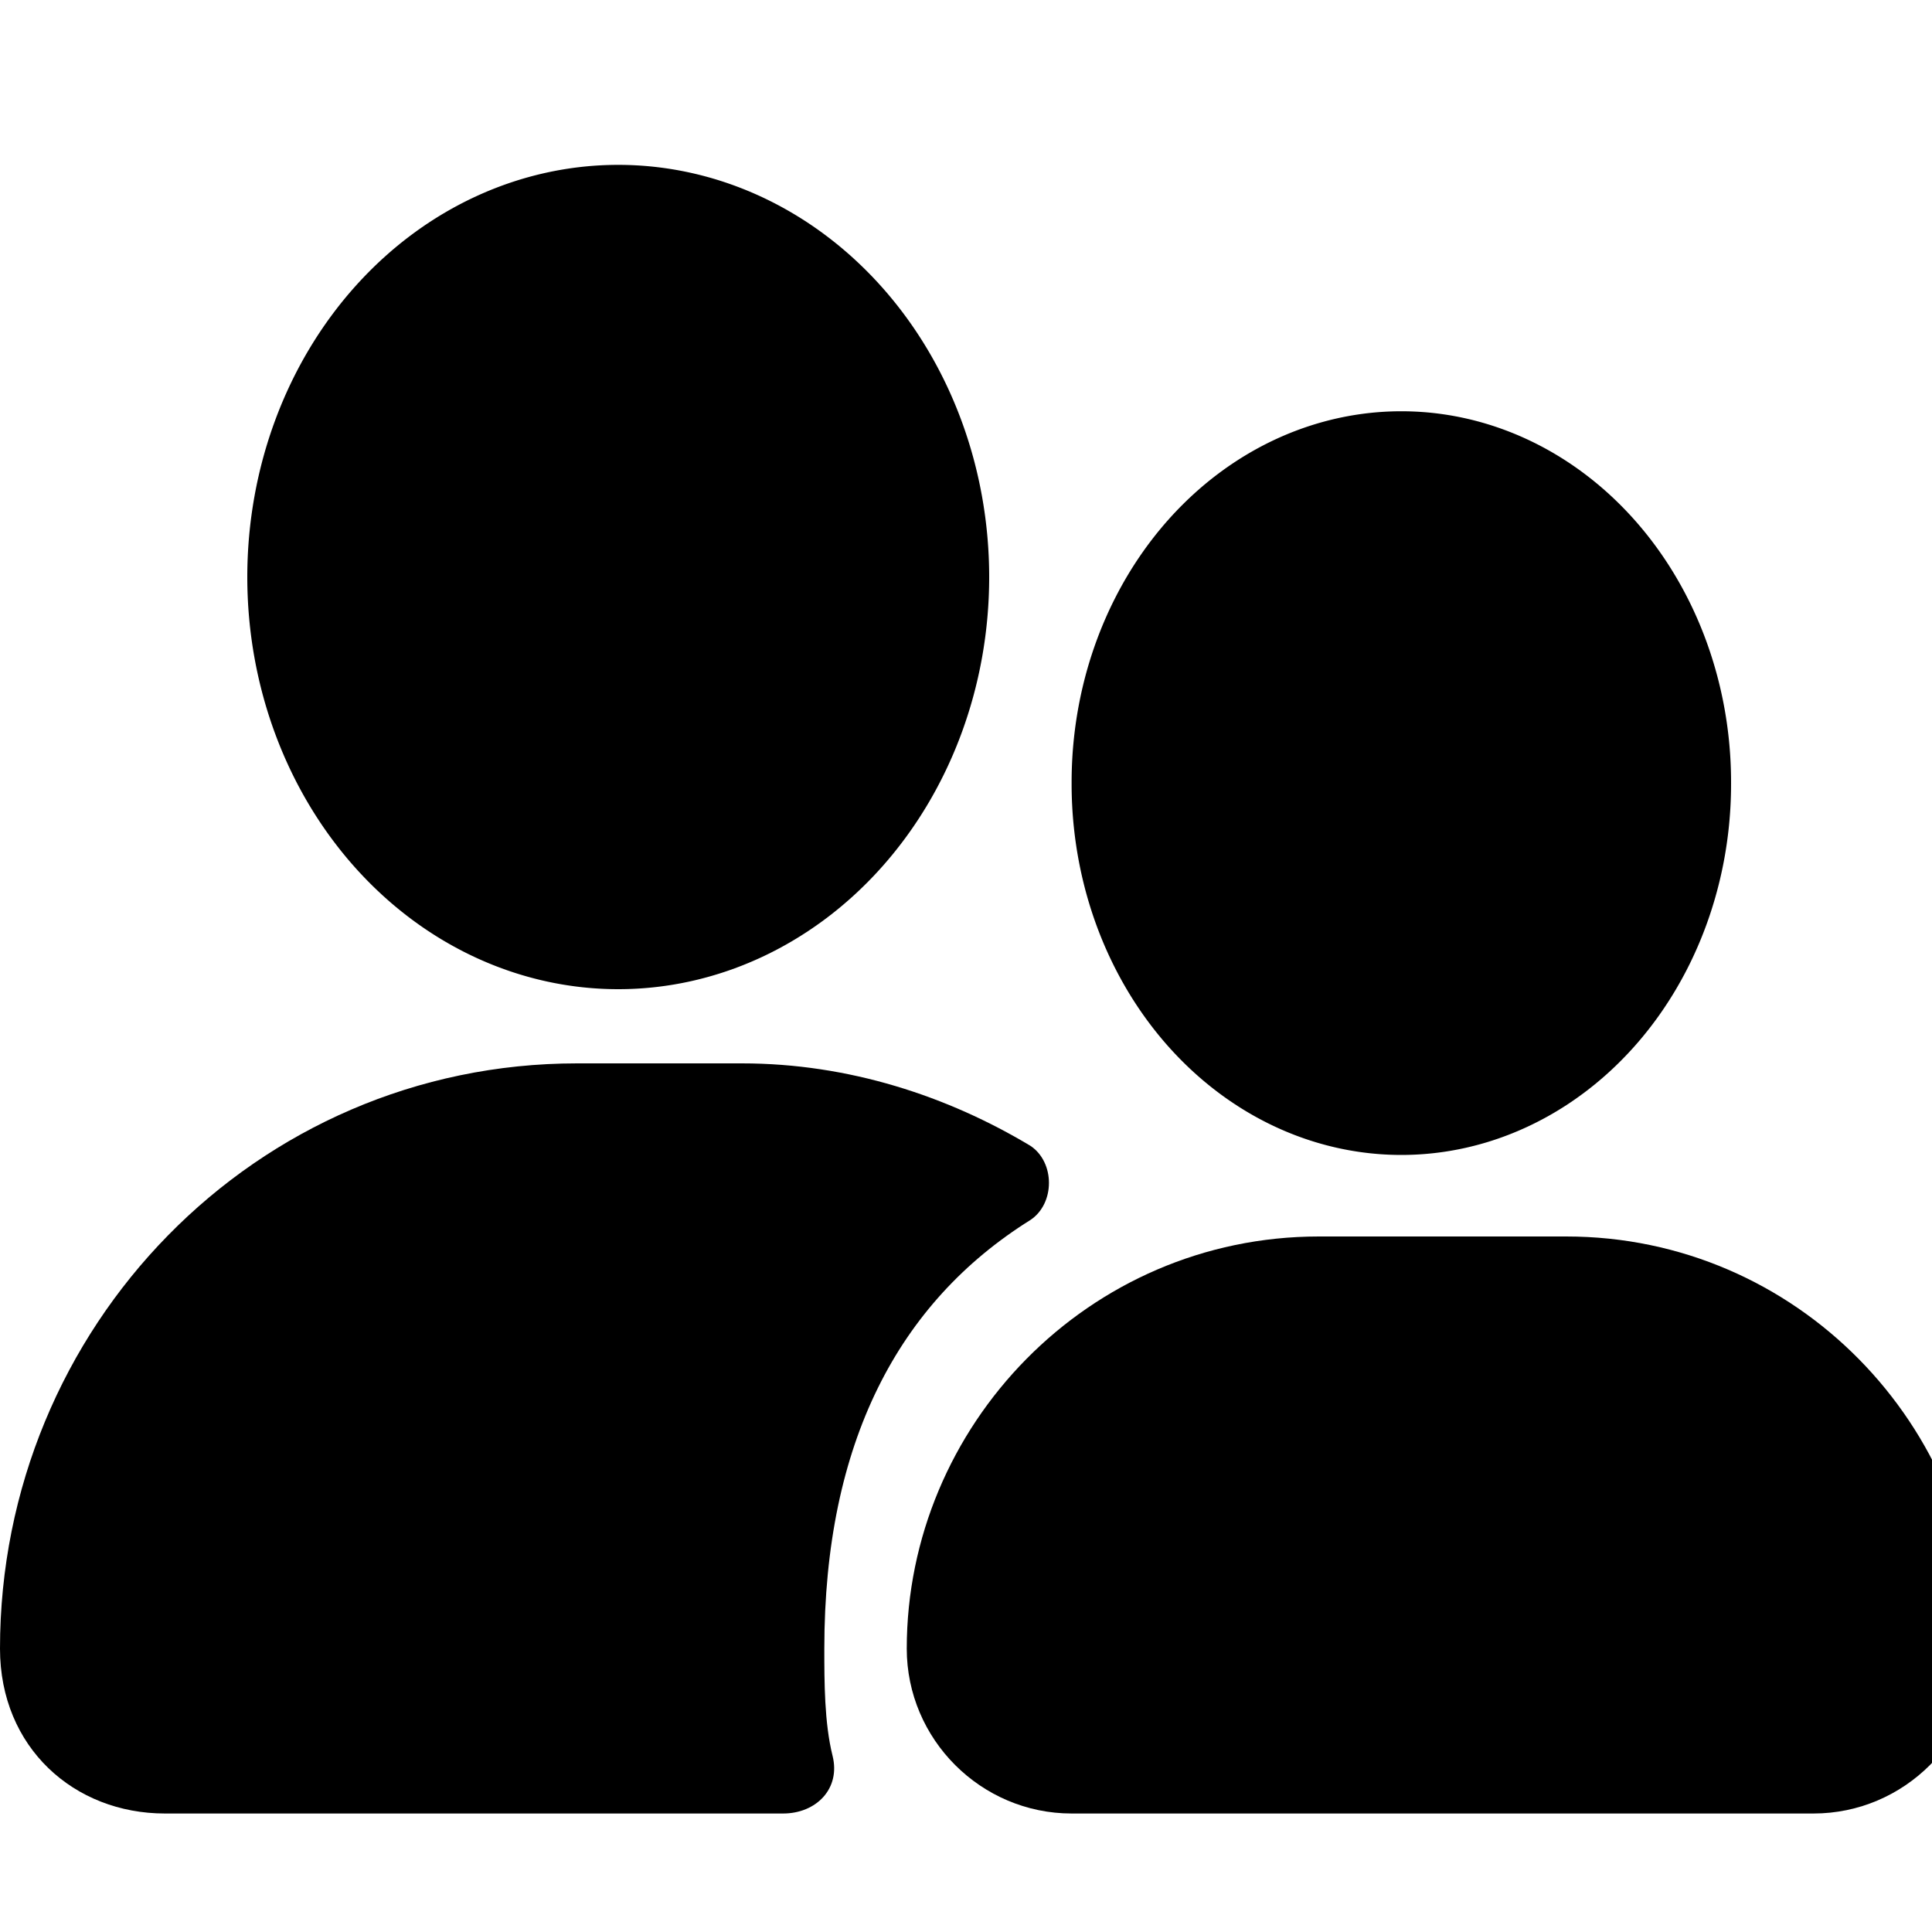 <svg t="1614244623938" class="icon" viewBox="0 0 1000 1000" version="1.1" xmlns="http://www.w3.org/2000/svg" p-id="21067" width="300" height="300"><path d="M128 298.667a213.333 192 90 1 0 384 0 213.333 192 90 1 0-384 0Z" p-id="21068"></path><path d="M554.667 405.333a192 170.667 90 1 0 341.333 0 192 170.667 90 1 0-341.333 0Z" p-id="21069"></path><path d="M810.667 640h-128c-119.467 0-213.333 98.133-213.333 213.333 0 46.933 38.4 85.333 85.333 85.333h384c46.933 0 85.333-38.4 85.333-85.333 0-115.2-93.867-213.333-213.333-213.333z" p-id="21070"></path><path d="M533.333 631.467c12.8-8.533 12.8-29.867 0-38.4-42.667-25.6-93.867-42.667-149.333-42.667H298.667c-166.4 0-298.667 136.533-298.667 302.933 0 51.2 38.4 85.333 85.333 85.333h320c17.067 0 29.867-12.8 25.6-29.867-4.267-17.067-4.267-38.4-4.267-55.467 0-106.667 38.4-179.2 106.667-221.867z" p-id="21071"></path></svg>